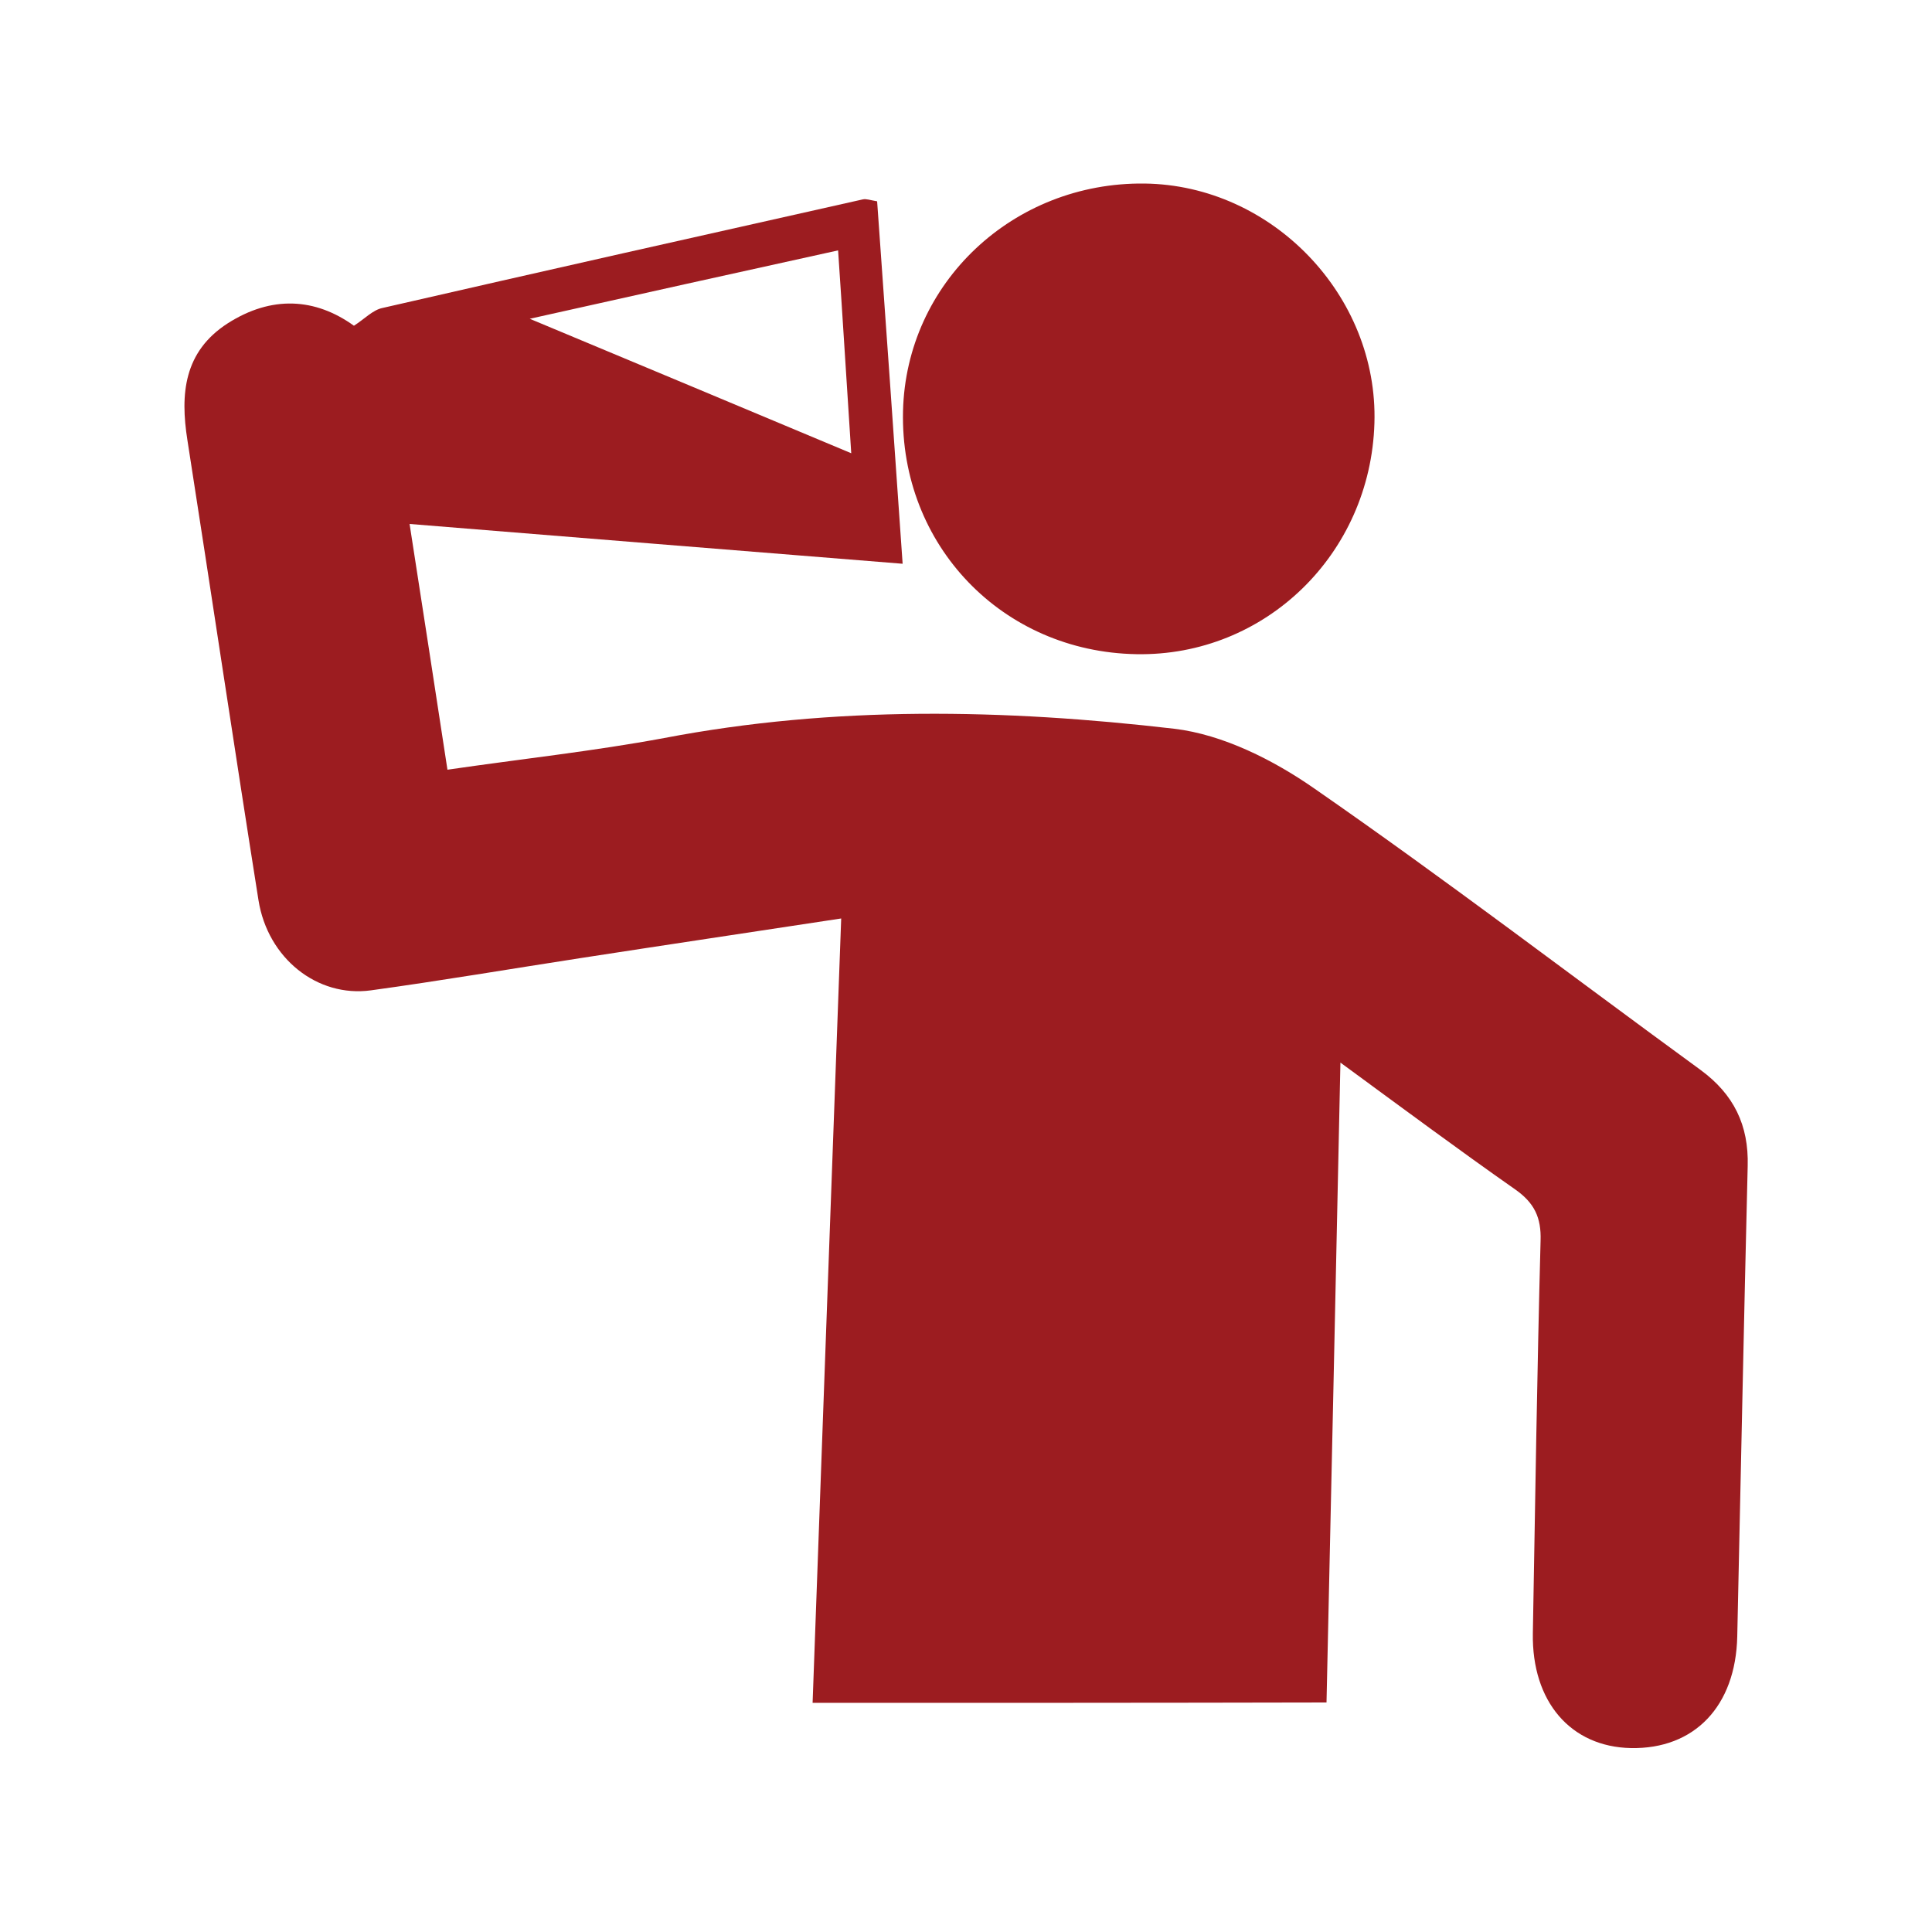 <?xml version="1.0" encoding="utf-8"?>
<!-- Generator: Adobe Illustrator 18.0.0, SVG Export Plug-In . SVG Version: 6.00 Build 0)  -->
<!DOCTYPE svg PUBLIC "-//W3C//DTD SVG 1.1//EN" "http://www.w3.org/Graphics/SVG/1.1/DTD/svg11.dtd">
<svg version="1.1" id="Layer_1" xmlns="http://www.w3.org/2000/svg" xmlns:xlink="http://www.w3.org/1999/xlink" x="0px" y="0px"
	 viewBox="0 0 500 500" enable-background="new 0 0 500 500" xml:space="preserve">
<g>
	<path fill="#9C1C20" d="M210.3,440.7c2.5-68.6,4.9-135.2,7.4-203c-23,3.5-45.1,6.8-67.1,10.2c-18.2,2.8-36.4,5.9-54.6,8.4
		c-13.9,1.9-26.7-8.3-29.1-23.3c-6.3-39.7-12.2-79.4-18.4-119.1c-1.9-12-0.9-22.9,10.4-30.2c11.4-7.3,22.7-6.6,32.7,0.6
		c2.8-1.8,4.9-4.1,7.4-4.6c41.4-9.5,82.8-18.8,124.3-28.1c0.9-0.2,1.9,0.2,3.7,0.5c2.2,30.9,4.4,61.8,6.6,93.8
		c-42.5-3.4-84.3-6.8-127.6-10.3c3.4,21.8,6.5,42.1,9.8,63.6c19.2-2.8,37.8-4.8,56.1-8.2c43.9-8.4,88.1-7.5,132-2.4
		c12.6,1.5,25.7,8.1,36.3,15.5c33.9,23.5,66.6,48.5,99.9,72.8c8.6,6.3,12.5,14.3,12.2,24.9c-1,40.6-1.8,81.1-2.7,121.7
		c-0.4,18.1-11.1,29.2-27.5,28.9c-15.6-0.3-25.7-12-25.4-29.7c0.6-33.9,1.1-67.7,2-101.6c0.2-6-1.6-9.8-6.6-13.3
		c-14.7-10.3-29.1-21-45.2-32.8c-1.2,56.7-2.4,111.5-3.6,165.6C298.6,440.7,255.1,440.7,210.3,440.7z M137.1,82.5
		c29,12.1,55.3,23.1,83.2,34.8c-1.2-18.3-2.2-34.8-3.4-52.5C190.5,70.6,165.3,76.2,137.1,82.5z"/>
	<path fill="#9C1C20" d="M294.1,169.3c-34.7-0.6-61.2-28.2-60.4-62.9c0.8-33.2,28.5-59.3,62.5-58.9c33,0.4,60.5,29,59.5,62
		C354.7,143.4,327.4,169.9,294.1,169.3z"/>
</g>
</svg>
